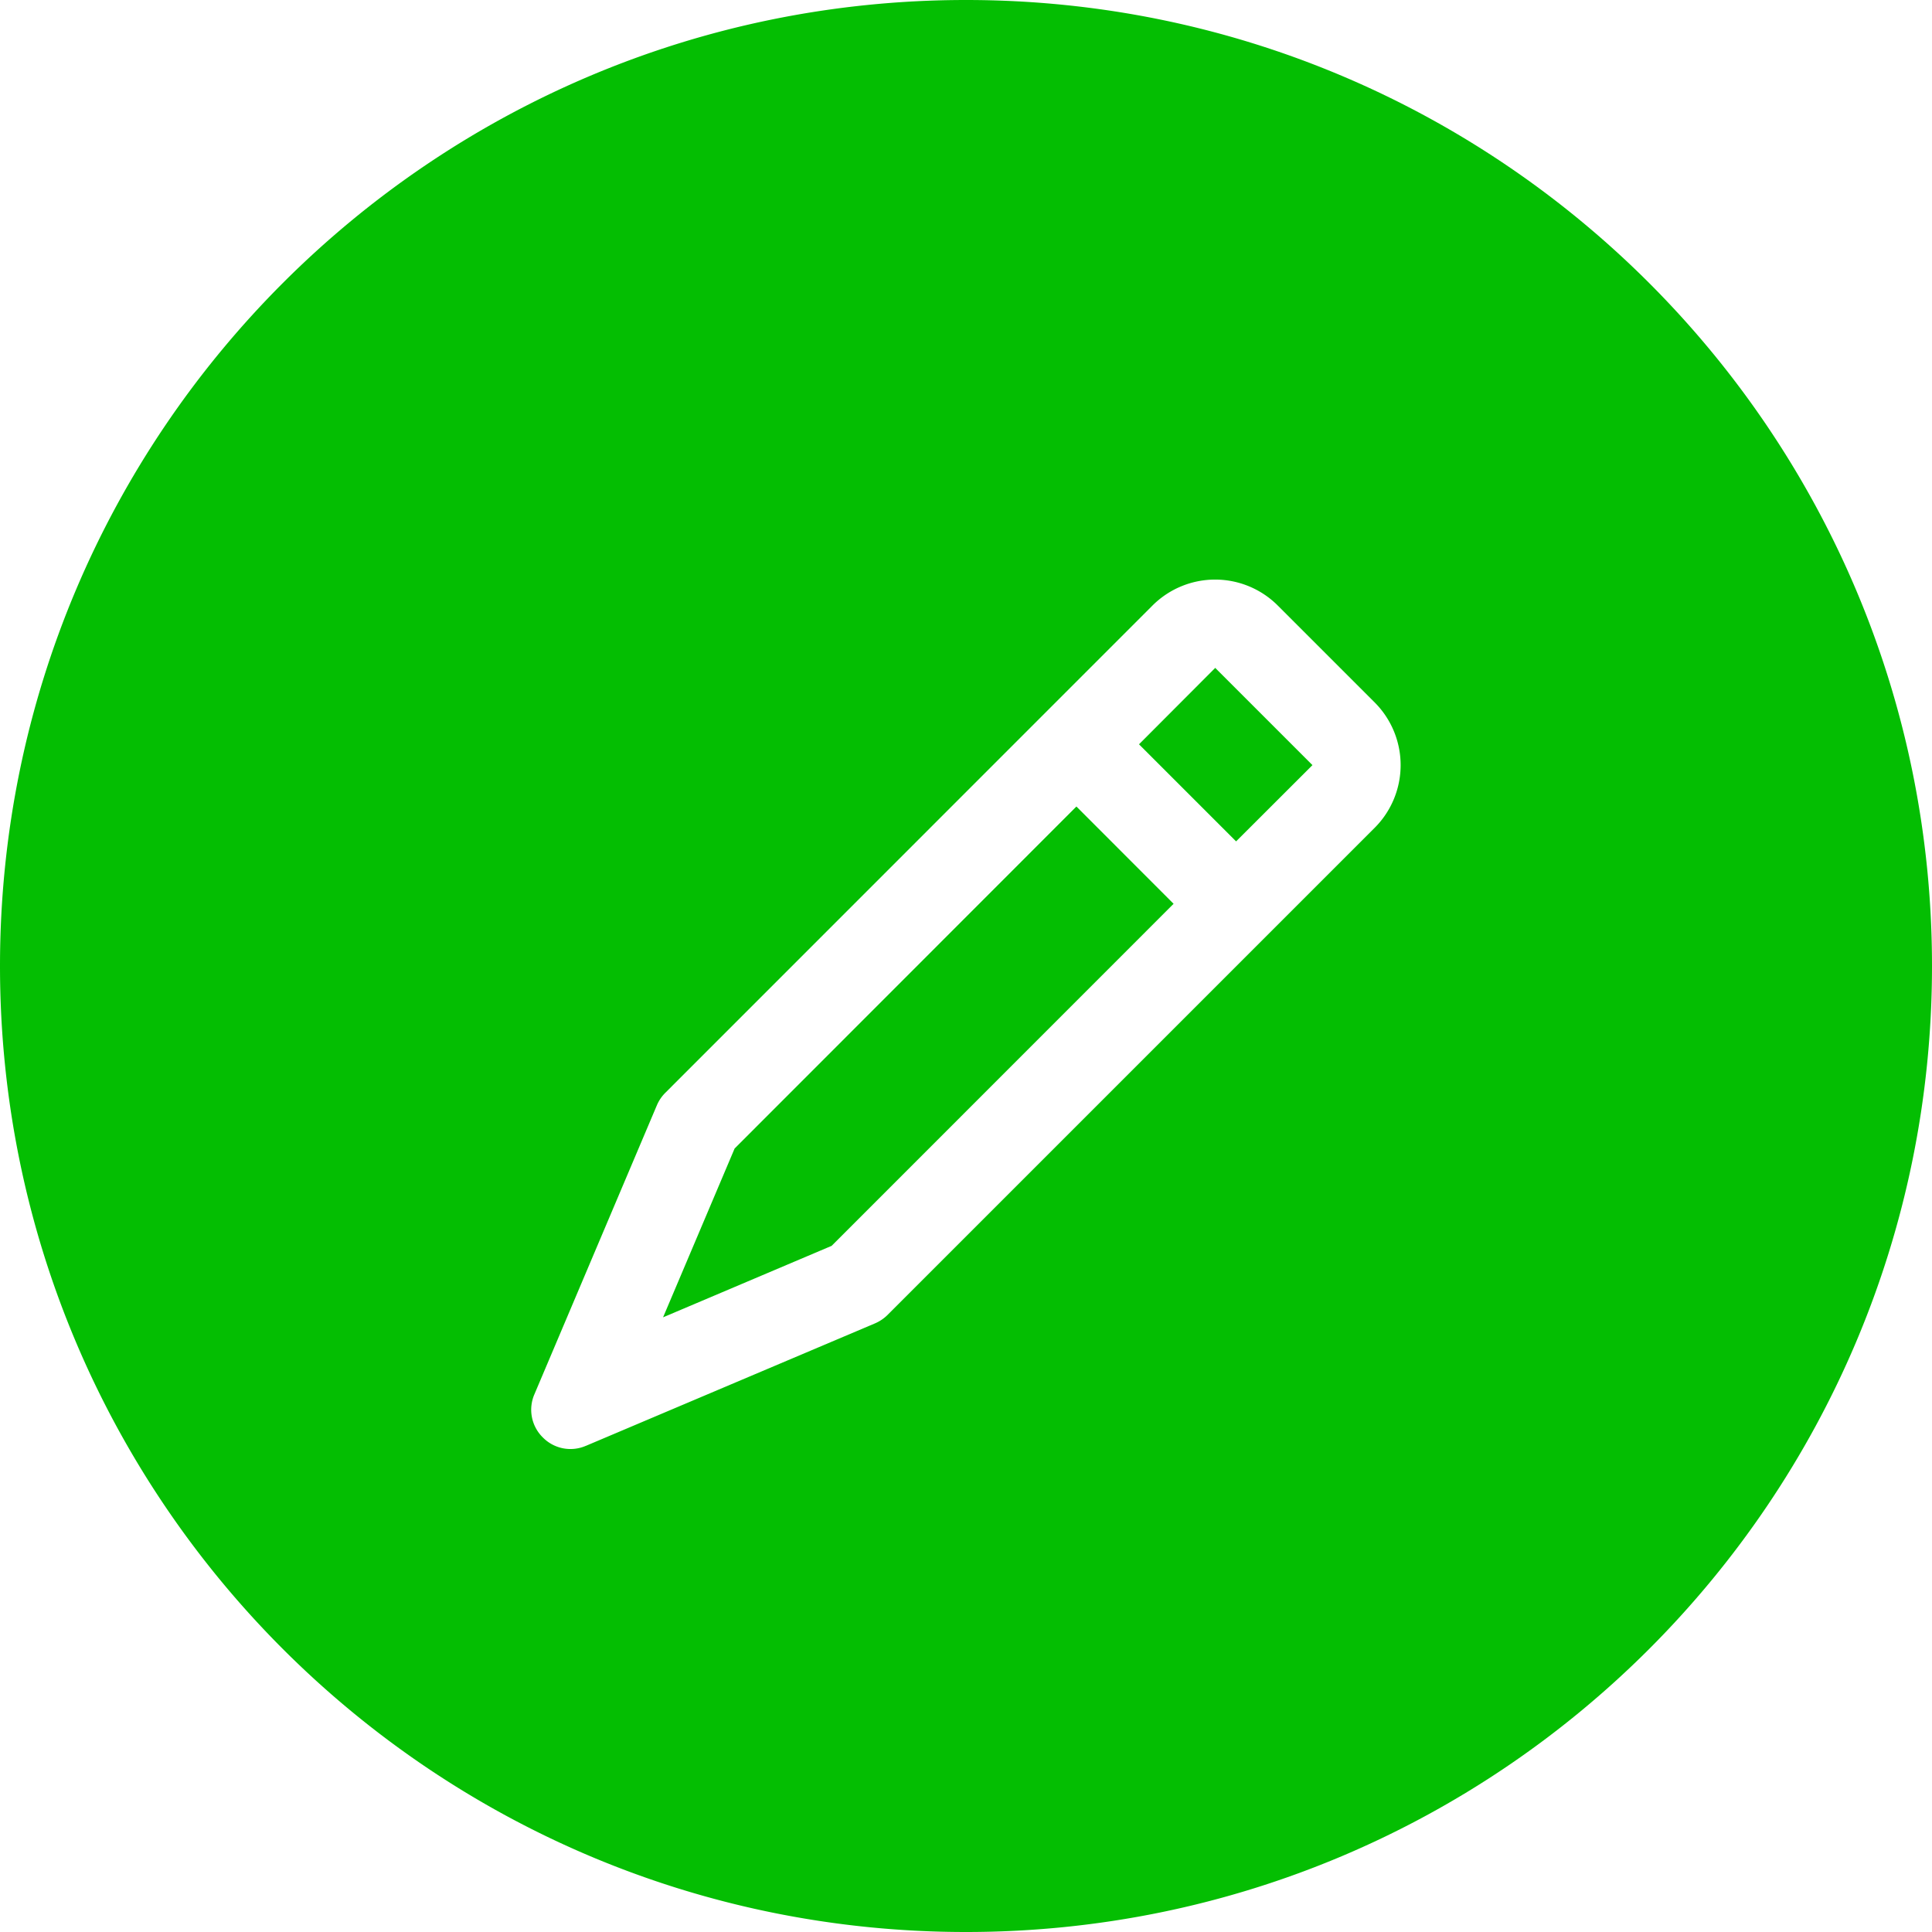 <?xml version="1.0" standalone="no"?><!DOCTYPE svg PUBLIC "-//W3C//DTD SVG 1.1//EN" "http://www.w3.org/Graphics/SVG/1.1/DTD/svg11.dtd"><svg class="icon" width="200px" height="200.00px" viewBox="0 0 1024 1024" version="1.1" xmlns="http://www.w3.org/2000/svg"><path d="M512 0c282.778 0 512 229.222 512 512s-229.222 512-512 512S0 794.778 0 512 229.222 0 512 0zM310.579 766.31L463.718 701.44a21.504 21.504 0 0 0 6.656-4.454L728.576 438.784a47.002 47.002 0 0 0 0.154-66.355l-51.558-51.558a46.95 46.95 0 0 0-66.355 0.102l-258.253 258.304a20.838 20.838 0 0 0-4.454 6.656l-64.87 153.088a20.582 20.582 0 0 0 4.454 22.835 20.531 20.531 0 0 0 22.835 4.454z m333.363-412.16l0.154-0.154 51.507 51.507-0.102 0.154-40.346 40.294-51.456-51.456 40.243-40.346z m-254.669 254.669l181.248-181.35 51.507 51.558-181.248 181.299-89.344 37.888 37.888-89.395z" fill="#04BE02" /></svg>